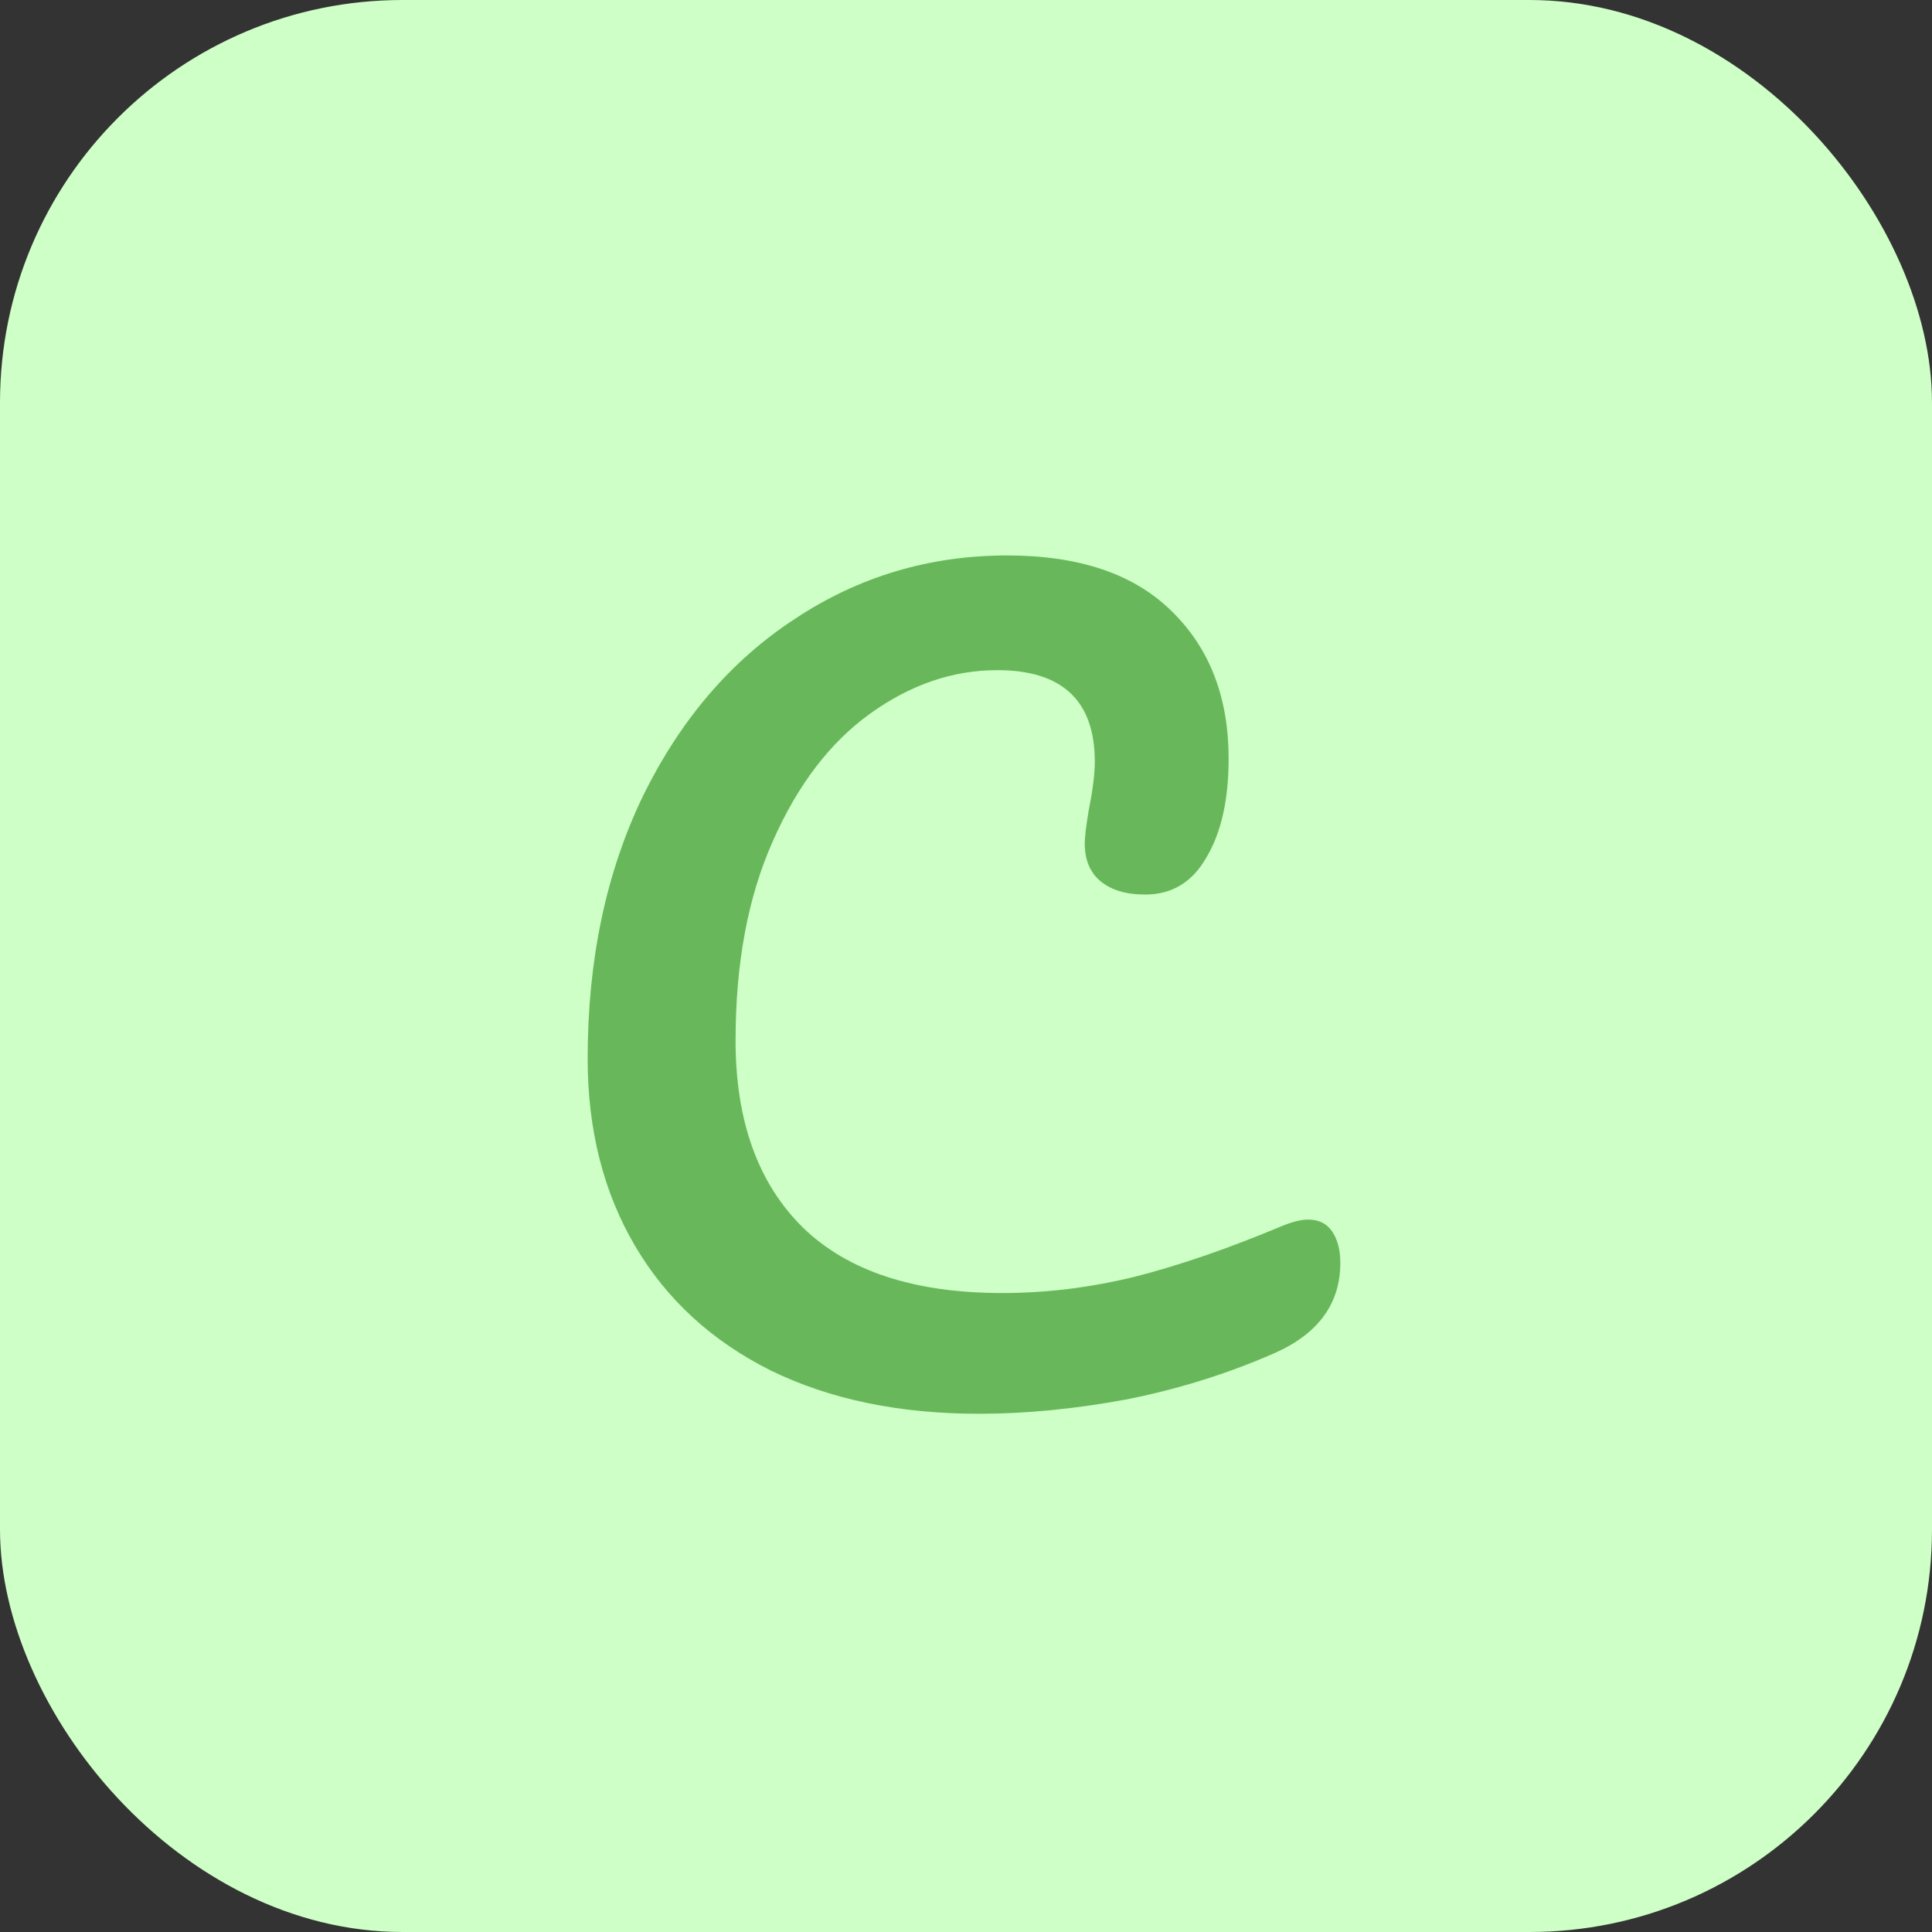 <svg width="48" height="48" viewBox="0 0 48 48" fill="none" xmlns="http://www.w3.org/2000/svg">
<rect x="0" y="0" width="48" height="48" fill="#333333" stroke="none"/>
<rect width="48" height="48" rx="10" fill="#CEFFC6"/>
<path d="M24.325 35.125C22.342 35.125 20.617 34.767 19.15 34.05C17.683 33.317 16.558 32.283 15.775 30.95C14.992 29.617 14.6 28.067 14.6 26.3C14.6 23.85 15.058 21.675 15.975 19.775C16.908 17.875 18.167 16.408 19.75 15.375C21.333 14.325 23.092 13.8 25.025 13.8C26.825 13.8 28.192 14.267 29.125 15.2C30.058 16.117 30.525 17.333 30.525 18.85C30.525 19.867 30.342 20.683 29.975 21.3C29.625 21.917 29.117 22.225 28.45 22.225C27.983 22.225 27.617 22.117 27.35 21.9C27.083 21.683 26.95 21.367 26.95 20.95C26.95 20.8 26.983 20.525 27.05 20.125C27.15 19.625 27.2 19.225 27.2 18.925C27.2 17.408 26.392 16.65 24.775 16.65C23.675 16.65 22.625 17.008 21.625 17.725C20.625 18.442 19.817 19.5 19.2 20.9C18.583 22.283 18.275 23.933 18.275 25.85C18.275 27.85 18.833 29.4 19.95 30.5C21.067 31.583 22.717 32.125 24.9 32.125C25.983 32.125 27.075 31.992 28.175 31.725C29.292 31.442 30.525 31.017 31.875 30.45C32.125 30.35 32.333 30.3 32.5 30.3C32.767 30.3 32.967 30.4 33.1 30.6C33.233 30.8 33.3 31.058 33.3 31.375C33.3 32.392 32.75 33.142 31.65 33.625C30.467 34.142 29.233 34.525 27.95 34.775C26.683 35.008 25.475 35.125 24.325 35.125Z" fill="#68B85B"/>
</svg>
